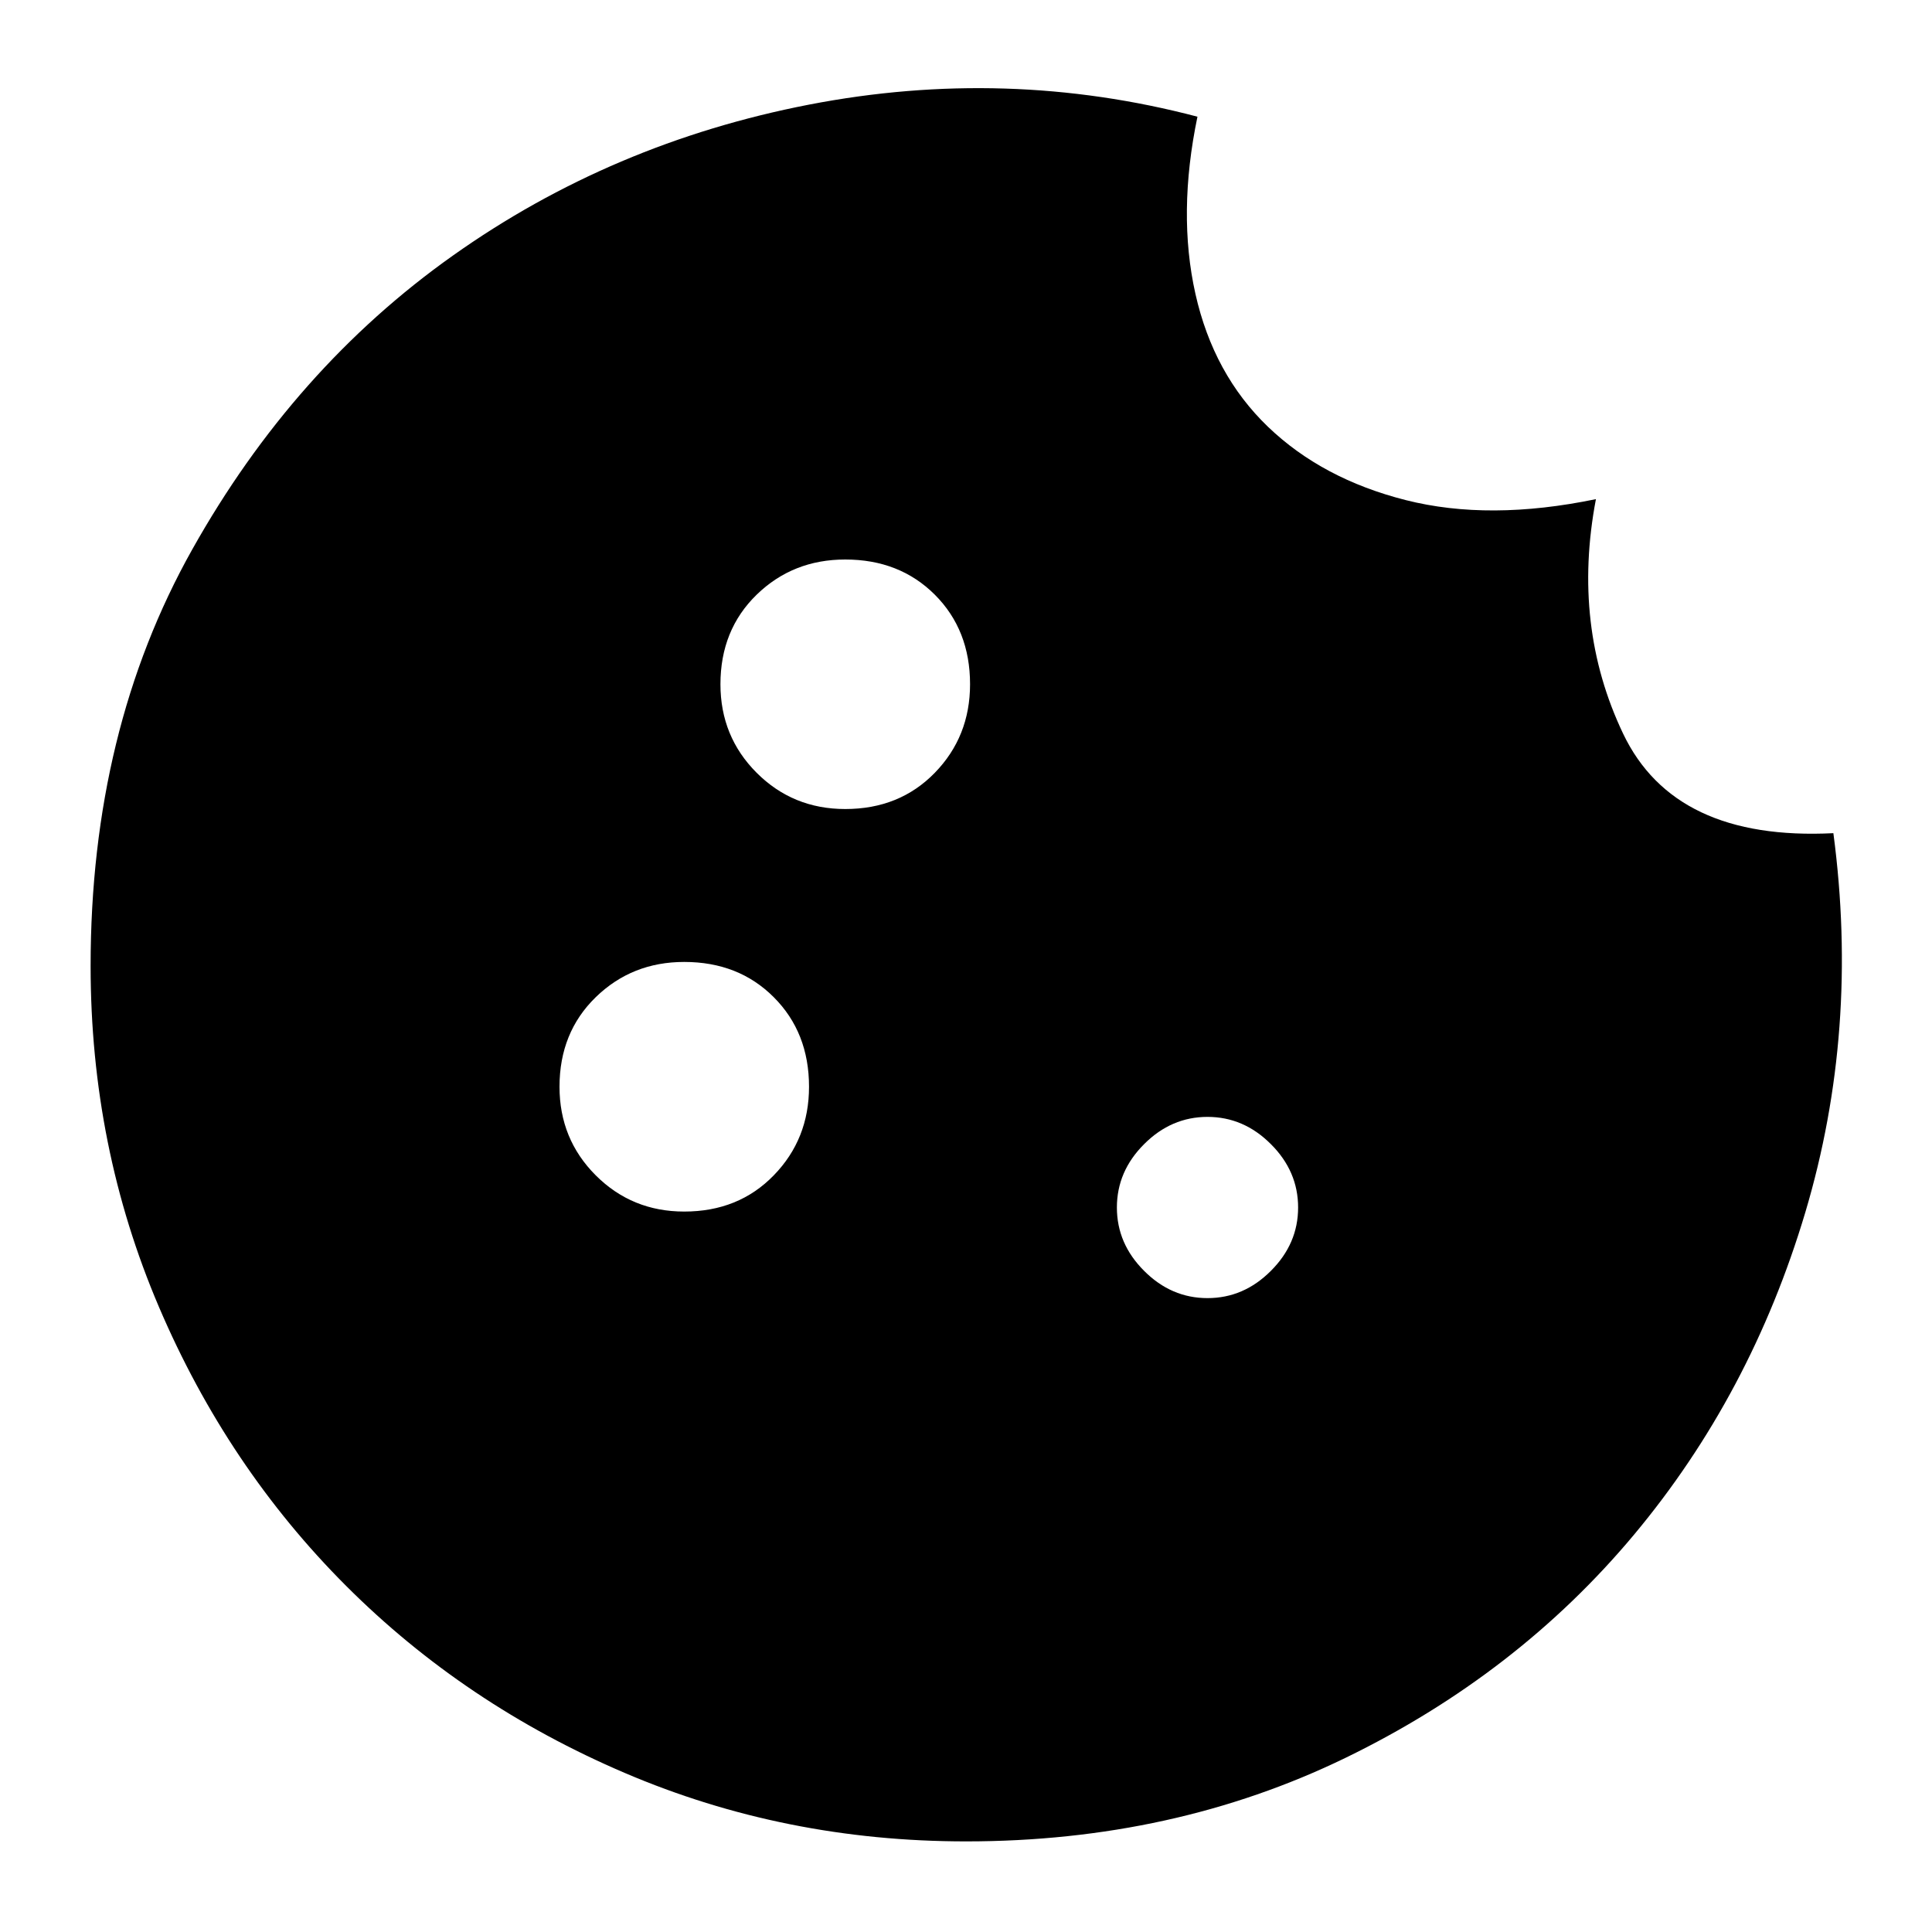 <svg xmlns="http://www.w3.org/2000/svg" height="20" width="20"><path d="M8.75 8.375q.562 0 .927-.375t.365-.917q0-.562-.365-.927-.365-.364-.927-.364-.542 0-.917.364-.375.365-.375.927 0 .542.375.917t.917.375Zm-1.667 4.167q.563 0 .927-.375.365-.375.365-.917 0-.562-.365-.927-.364-.365-.927-.365-.541 0-.916.365t-.375.927q0 .542.375.917t.916.375Zm5.417.896q.375 0 .656-.282.282-.281.282-.656t-.282-.656q-.281-.282-.656-.282t-.656.282q-.282.281-.282.656t.282.656q.281.282.656.282ZM10 19.062q-1.875 0-3.531-.708-1.657-.708-2.886-1.937t-1.937-2.886Q.938 11.875.938 10q0-2.438 1.052-4.312 1.052-1.876 2.698-3.042 1.645-1.167 3.687-1.563 2.042-.395 4.021.125-.208 1-.021 1.834.187.833.75 1.375.563.541 1.427.76.865.219 1.969-.01-.25 1.312.281 2.427.531 1.114 2.177 1.031.271 2.042-.291 3.927-.563 1.886-1.771 3.333-1.209 1.448-2.99 2.313-1.781.864-3.927.864Z"/></svg>